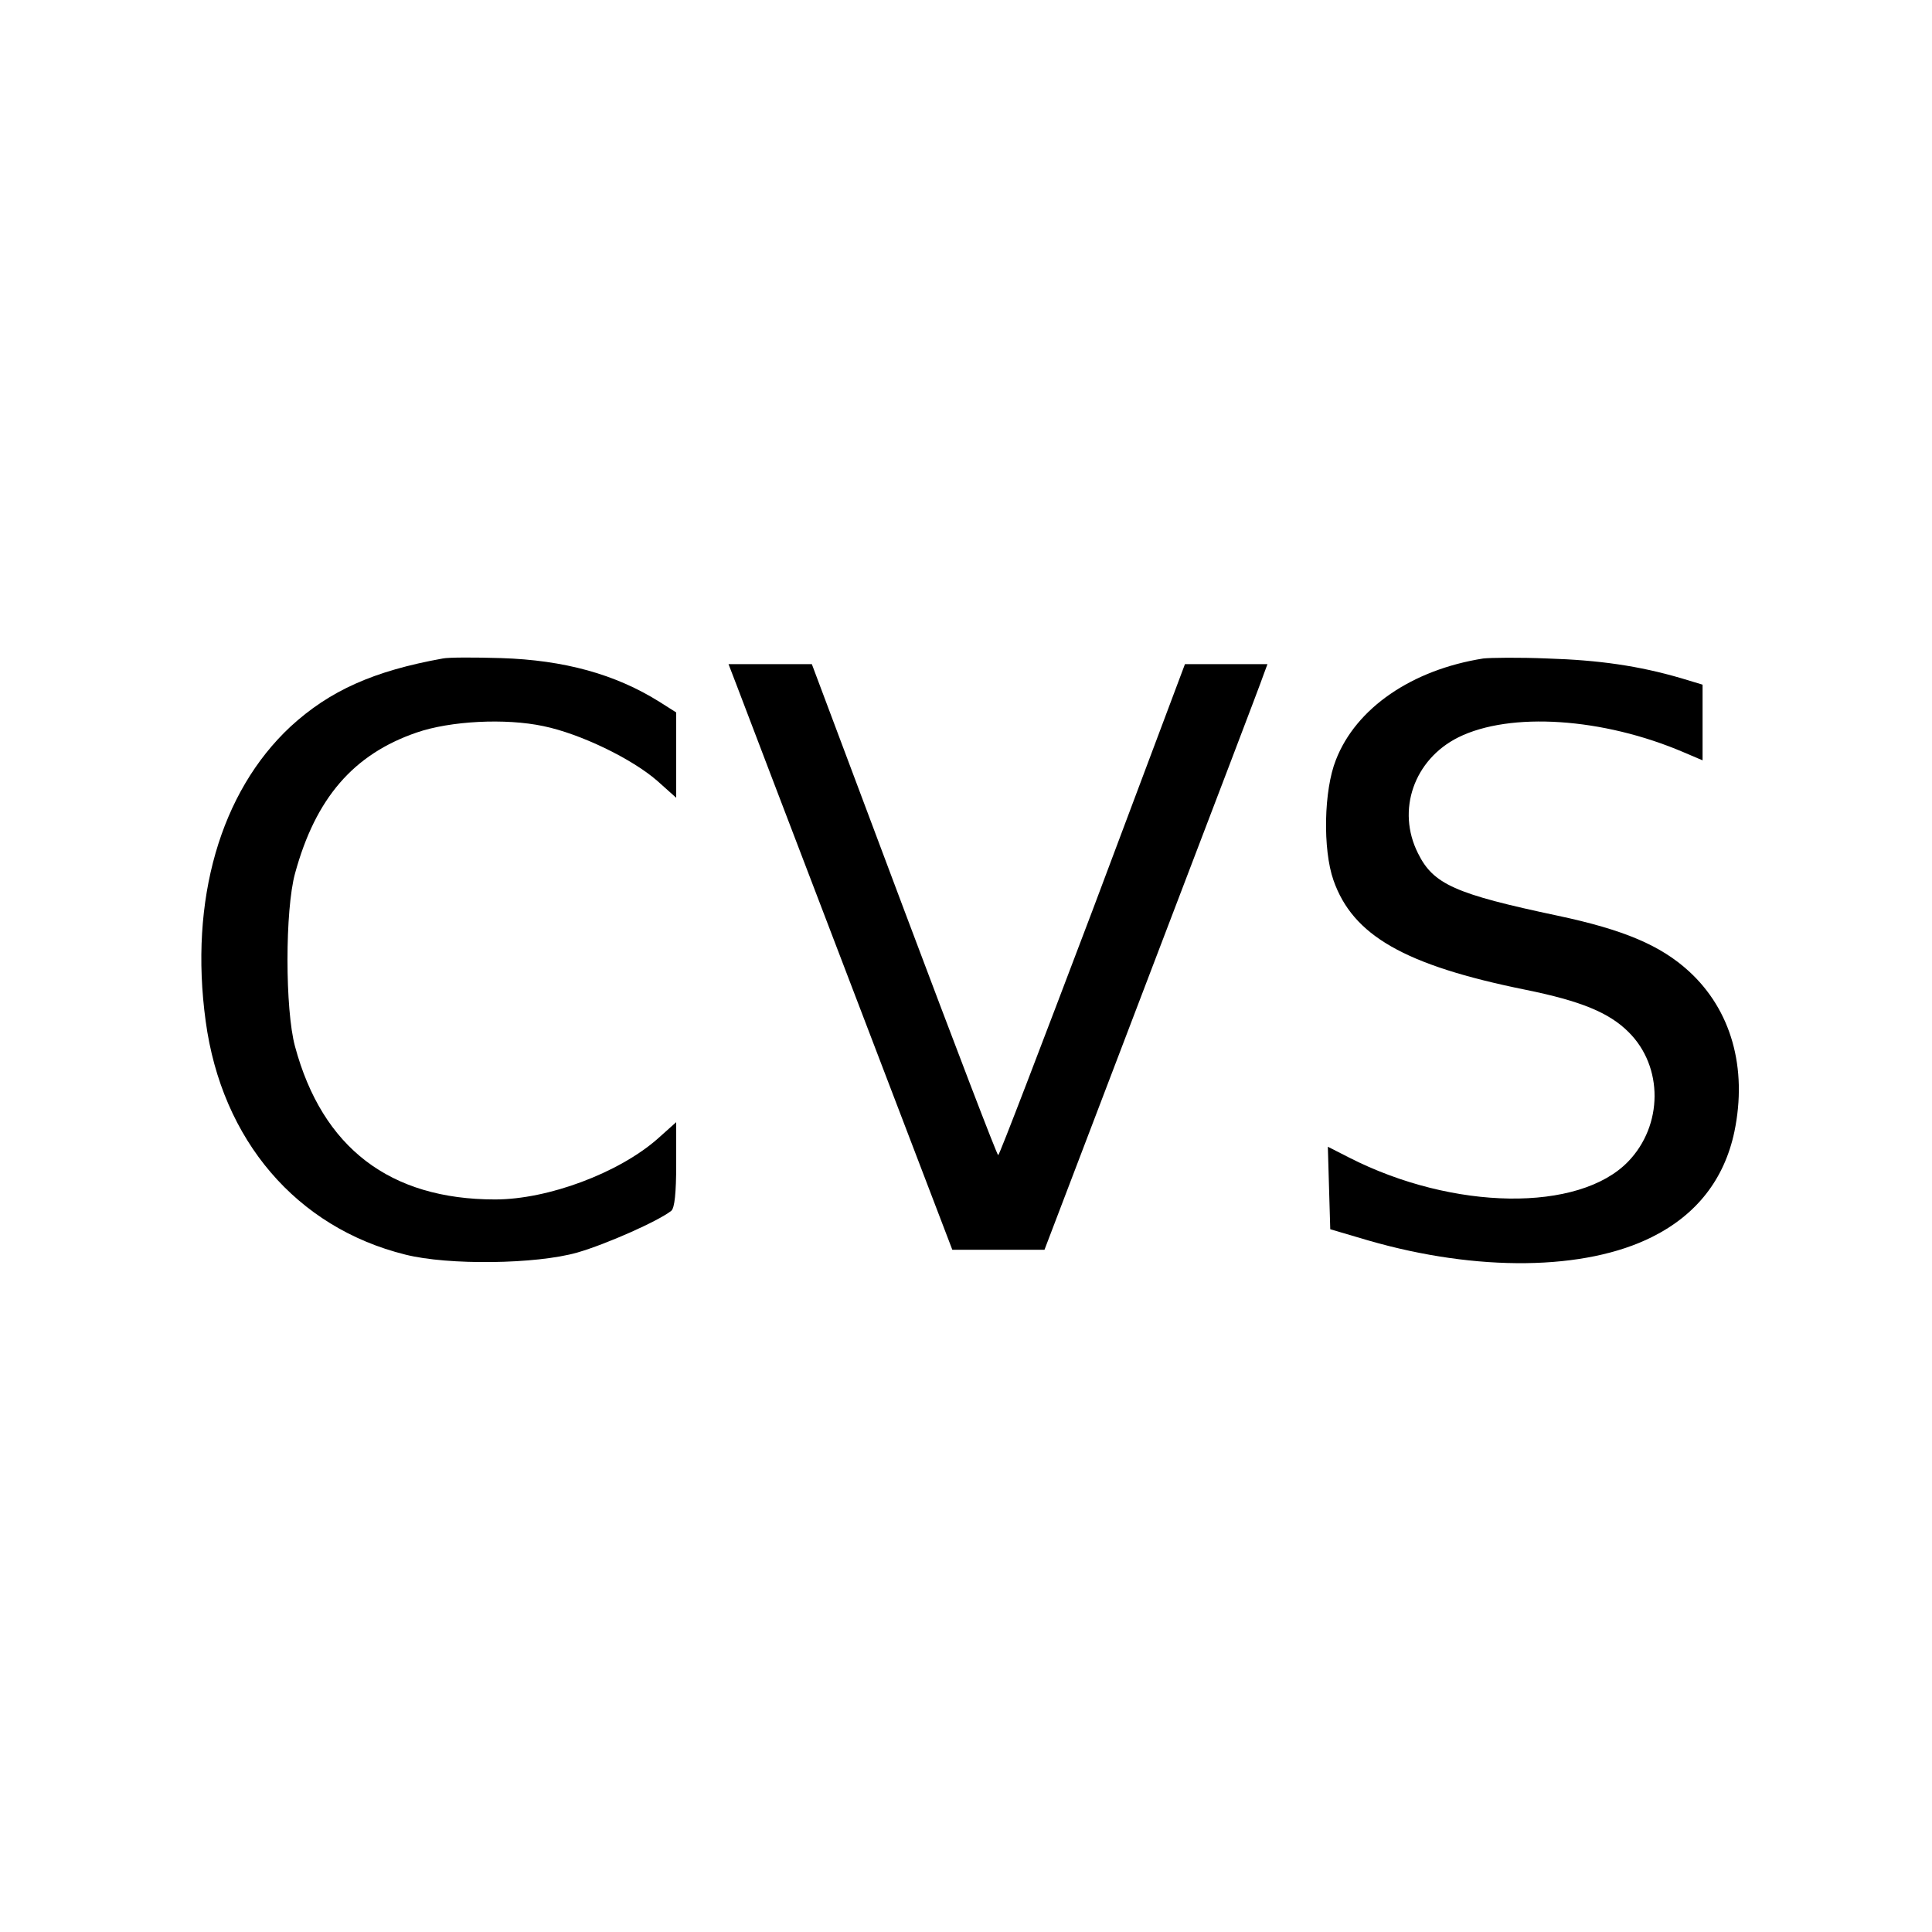 <?xml version="1.0" encoding="UTF-8" standalone="no"?>
<svg
   xmlns:dc="http://purl.org/dc/elements/1.1/"
   xmlns:cc="http://web.resource.org/cc/"
   xmlns:rdf="http://www.w3.org/1999/02/22-rdf-syntax-ns#"
   xmlns:svg="http://www.w3.org/2000/svg"
   xmlns="http://www.w3.org/2000/svg"
   xmlns:sodipodi="http://sodipodi.sourceforge.net/DTD/sodipodi-0.dtd"
   xmlns:inkscape="http://www.inkscape.org/namespaces/inkscape"
   version="1.0"
   width="48"
   height="48"
   viewBox="0 0 451 451"
   preserveAspectRatio="xMidYMid meet"
   id="svg2"
   sodipodi:version="0.32"
   inkscape:version="0.45.1"
   sodipodi:docname="Namenlos.svg"
   sodipodi:docbase="/home/bjoern/Desktop"
   inkscape:output_extension="org.inkscape.output.svg.inkscape">
  <defs
     id="defs15" />
  <sodipodi:namedview
     inkscape:window-height="1172"
     inkscape:window-width="1555"
     inkscape:pageshadow="2"
     inkscape:pageopacity="0.0"
     guidetolerance="10.0"
     gridtolerance="10.0"
     objecttolerance="10.0"
     borderopacity="1.0"
     bordercolor="#666666"
     pagecolor="#ffffff"
     id="base"
     width="48px"
     height="48px"
     inkscape:zoom="19.791667"
     inkscape:cx="24"
     inkscape:cy="23.5637"
     inkscape:window-x="45"
     inkscape:window-y="28"
     inkscape:current-layer="svg2"
     showgrid="true" />
  <g
     transform="matrix(9.3958e-2,0,0,-9.3958e-2,0,451)"
     id="g6"
     style="fill:#000000;stroke:none">
    <path
       d="M 1100,3164 C 928,3133 819,3084 722,2995 C 547,2832 470,2563 511,2263 C 551,1967 737,1750 1007,1683 C 1114,1656 1332,1659 1434,1688 C 1507,1709 1637,1767 1668,1792 C 1676,1799 1680,1836 1680,1907 L 1680,2012 L 1633,1970 C 1537,1886 1362,1820 1230,1820 C 969,1820 801,1948 733,2200 C 708,2292 708,2539 733,2630 C 784,2817 878,2926 1035,2980 C 1119,3009 1256,3016 1350,2996 C 1442,2977 1570,2915 1633,2860 L 1680,2818 L 1680,2924 L 1680,3030 L 1639,3056 C 1529,3125 1402,3160 1245,3165 C 1179,3167 1114,3167 1100,3164 z "
       id="path8" />
    <path
       d="M 3685,3164 C 3508,3136 3369,3041 3319,2912 C 3289,2837 3286,2690 3313,2613 C 3361,2476 3489,2402 3790,2341 C 3928,2313 3998,2284 4046,2236 C 4133,2150 4132,2004 4045,1914 C 3923,1788 3611,1792 3352,1924 L 3299,1951 L 3302,1848 L 3305,1746 L 3400,1718 C 3670,1640 3938,1643 4105,1727 C 4215,1782 4284,1870 4309,1988 C 4342,2147 4301,2291 4196,2387 C 4126,2451 4035,2490 3870,2525 C 3615,2579 3561,2603 3523,2680 C 3469,2787 3513,2913 3623,2968 C 3752,3032 3982,3017 4183,2931 L 4230,2911 L 4230,3005 L 4230,3099 L 4177,3115 C 4071,3146 3972,3160 3845,3164 C 3774,3167 3702,3166 3685,3164 z "
       id="path10" />
    <path
       d="M 1830,3098 C 1841,3069 1966,2741 2108,2370 L 2366,1695 L 2480,1695 L 2595,1695 L 2862,2395 C 3009,2780 3134,3107 3139,3123 L 3149,3150 L 3046,3150 L 2944,3150 L 2715,2540 C 2588,2205 2483,1930 2480,1930 C 2477,1930 2372,2205 2246,2540 L 2017,3150 L 1914,3150 L 1810,3150 L 1830,3098 z "
       id="path12" />
  </g>
</svg>
